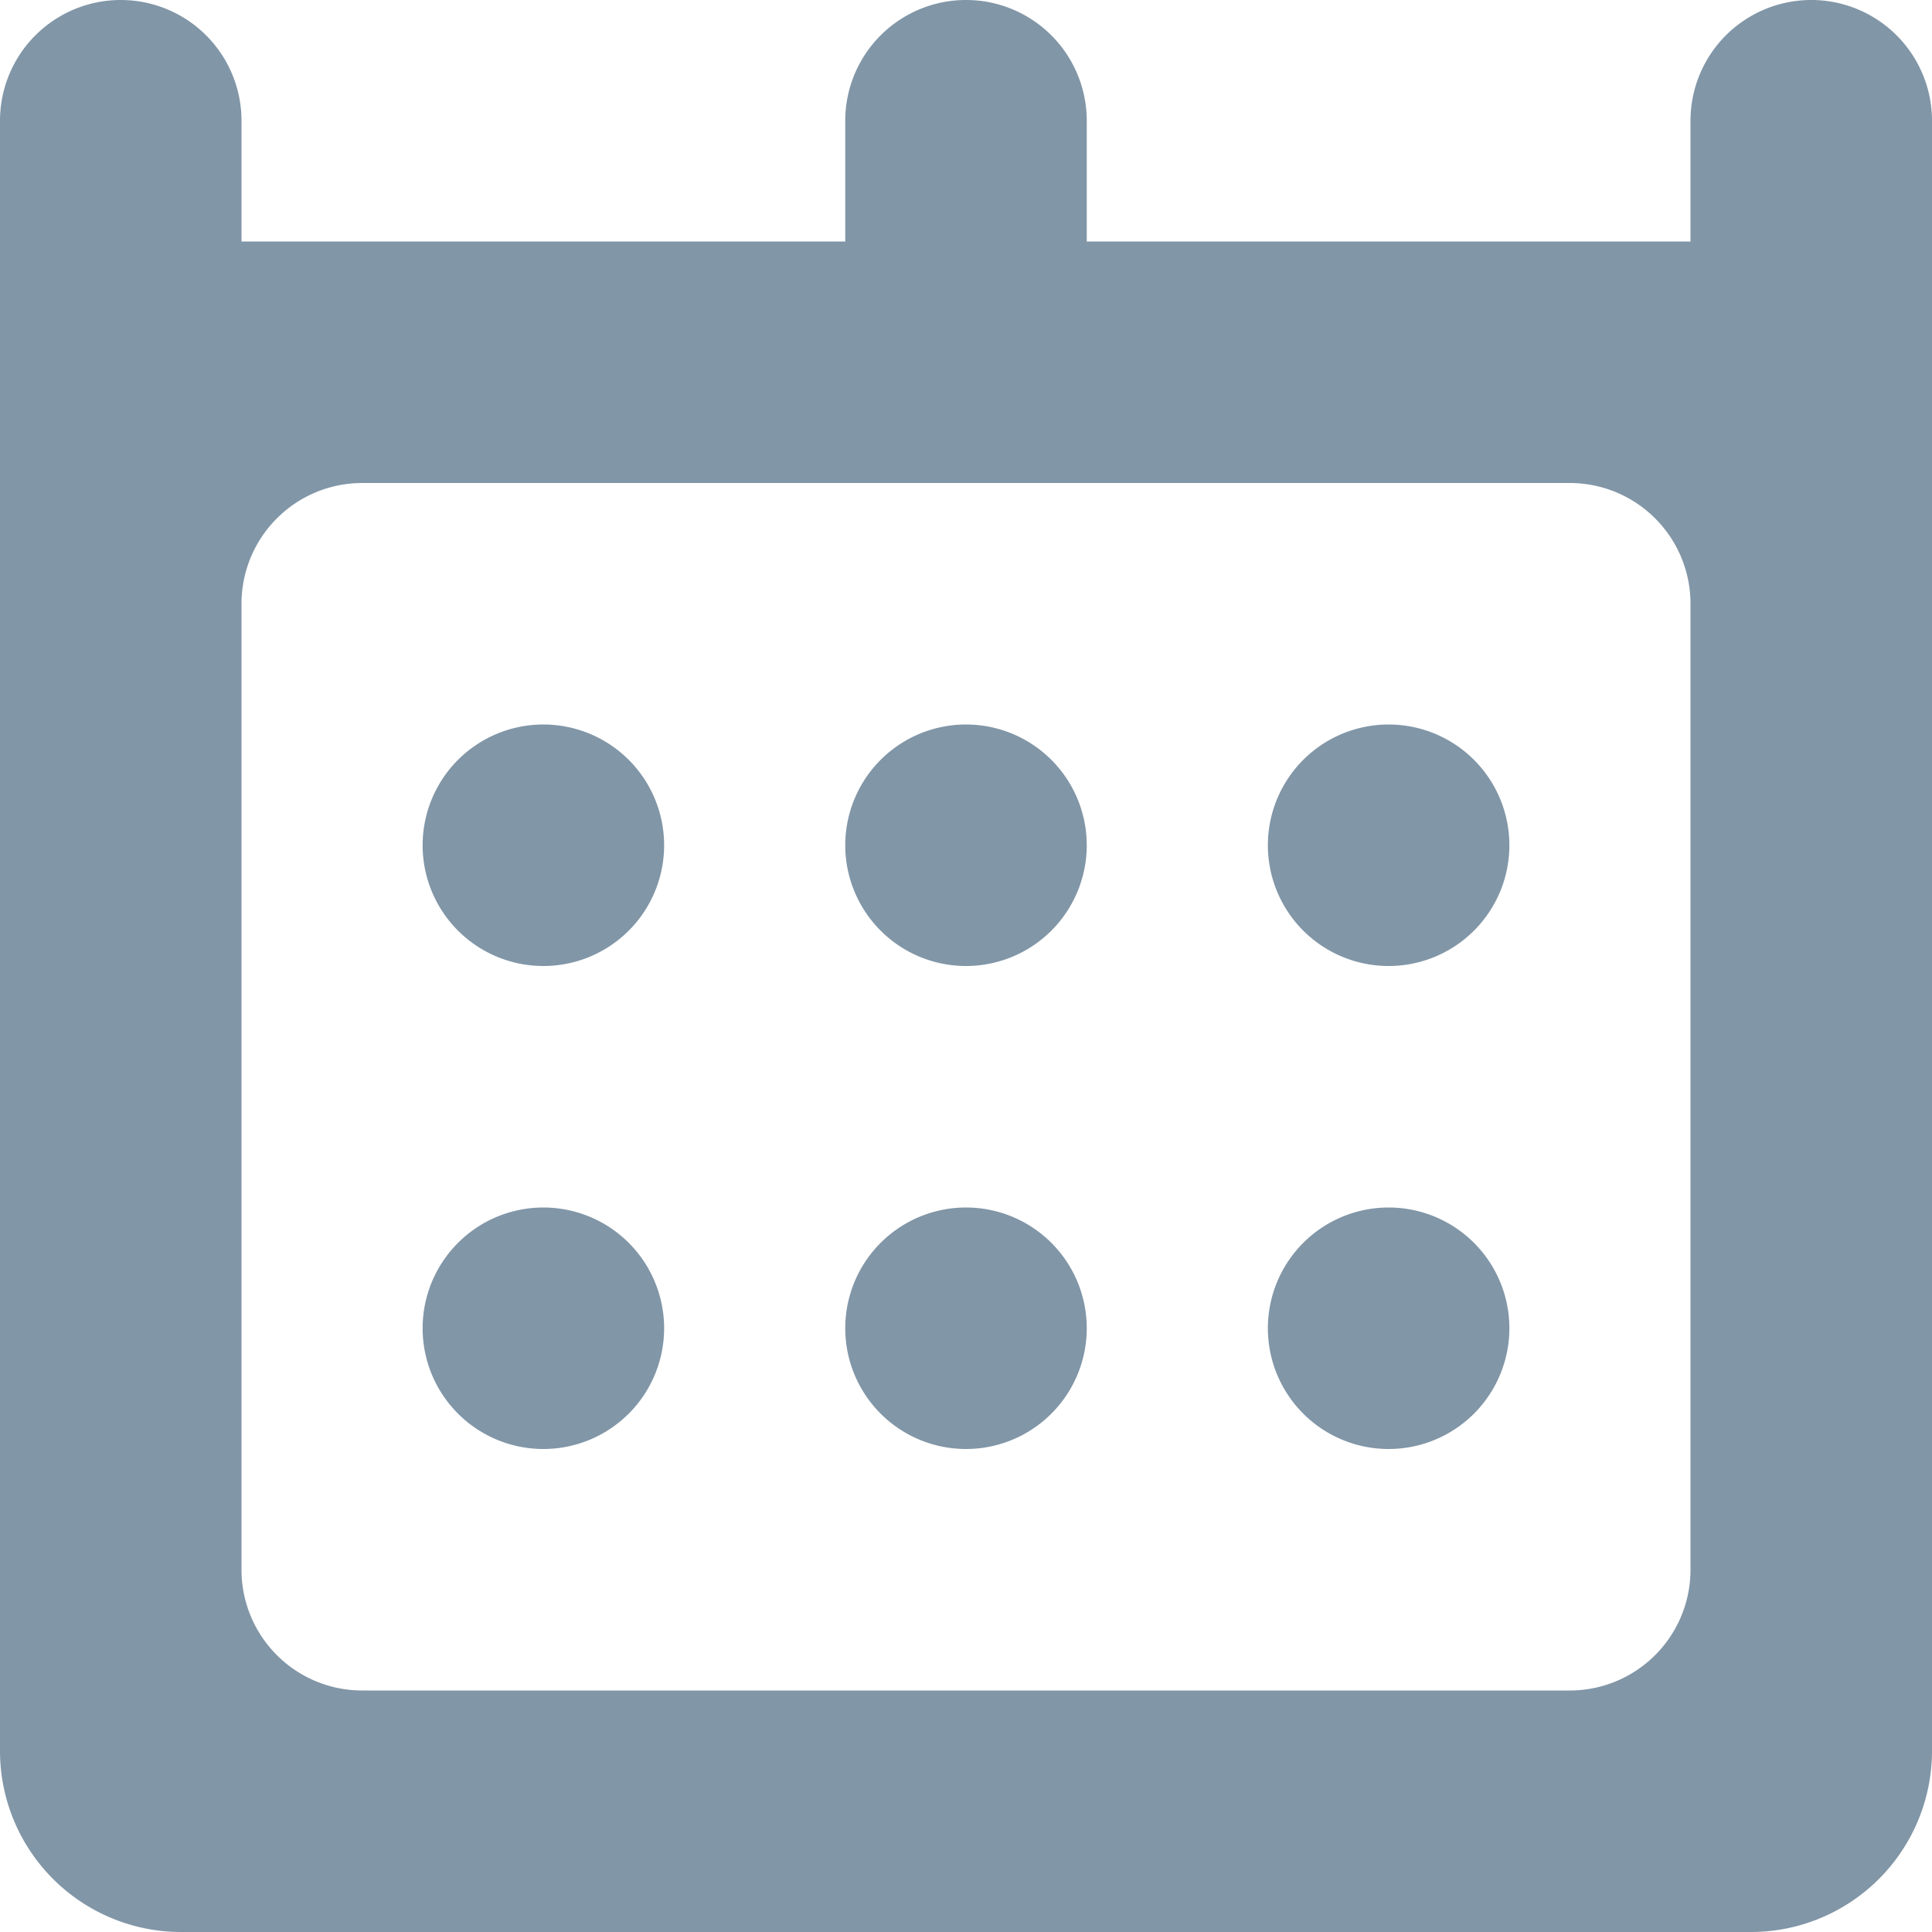 <svg fill="#8196a7" xmlns="http://www.w3.org/2000/svg" width="16" height="16" viewBox="0 0 16 16"><path d="M16 14.5a1.5 1.5 0 0 1-1.5 1.5h-13A1.5 1.5 0 0 1 0 14.5V1a1 1 0 0 1 2 0v1h5V1a1 1 0 0 1 2 0v1h5V1a1 1 0 0 1 2 0zM2 13a1 1 0 0 0 1 1h10a1 1 0 0 0 1-1V5a1 1 0 0 0-1-1H3a1 1 0 0 0-1 1v8zm9.5-1a1 1 0 1 1 1-1 1 1 0 0 1-1 1zm0-4a1 1 0 1 1 1-1 1 1 0 0 1-1 1zM8 12a1 1 0 1 1 1-1 1 1 0 0 1-1 1zm0-4a1 1 0 1 1 1-1 1 1 0 0 1-1 1zm-3.5 4a1 1 0 1 1 1-1 1 1 0 0 1-1 1zm0-4a1 1 0 1 1 1-1 1 1 0 0 1-1 1z"></path></svg>